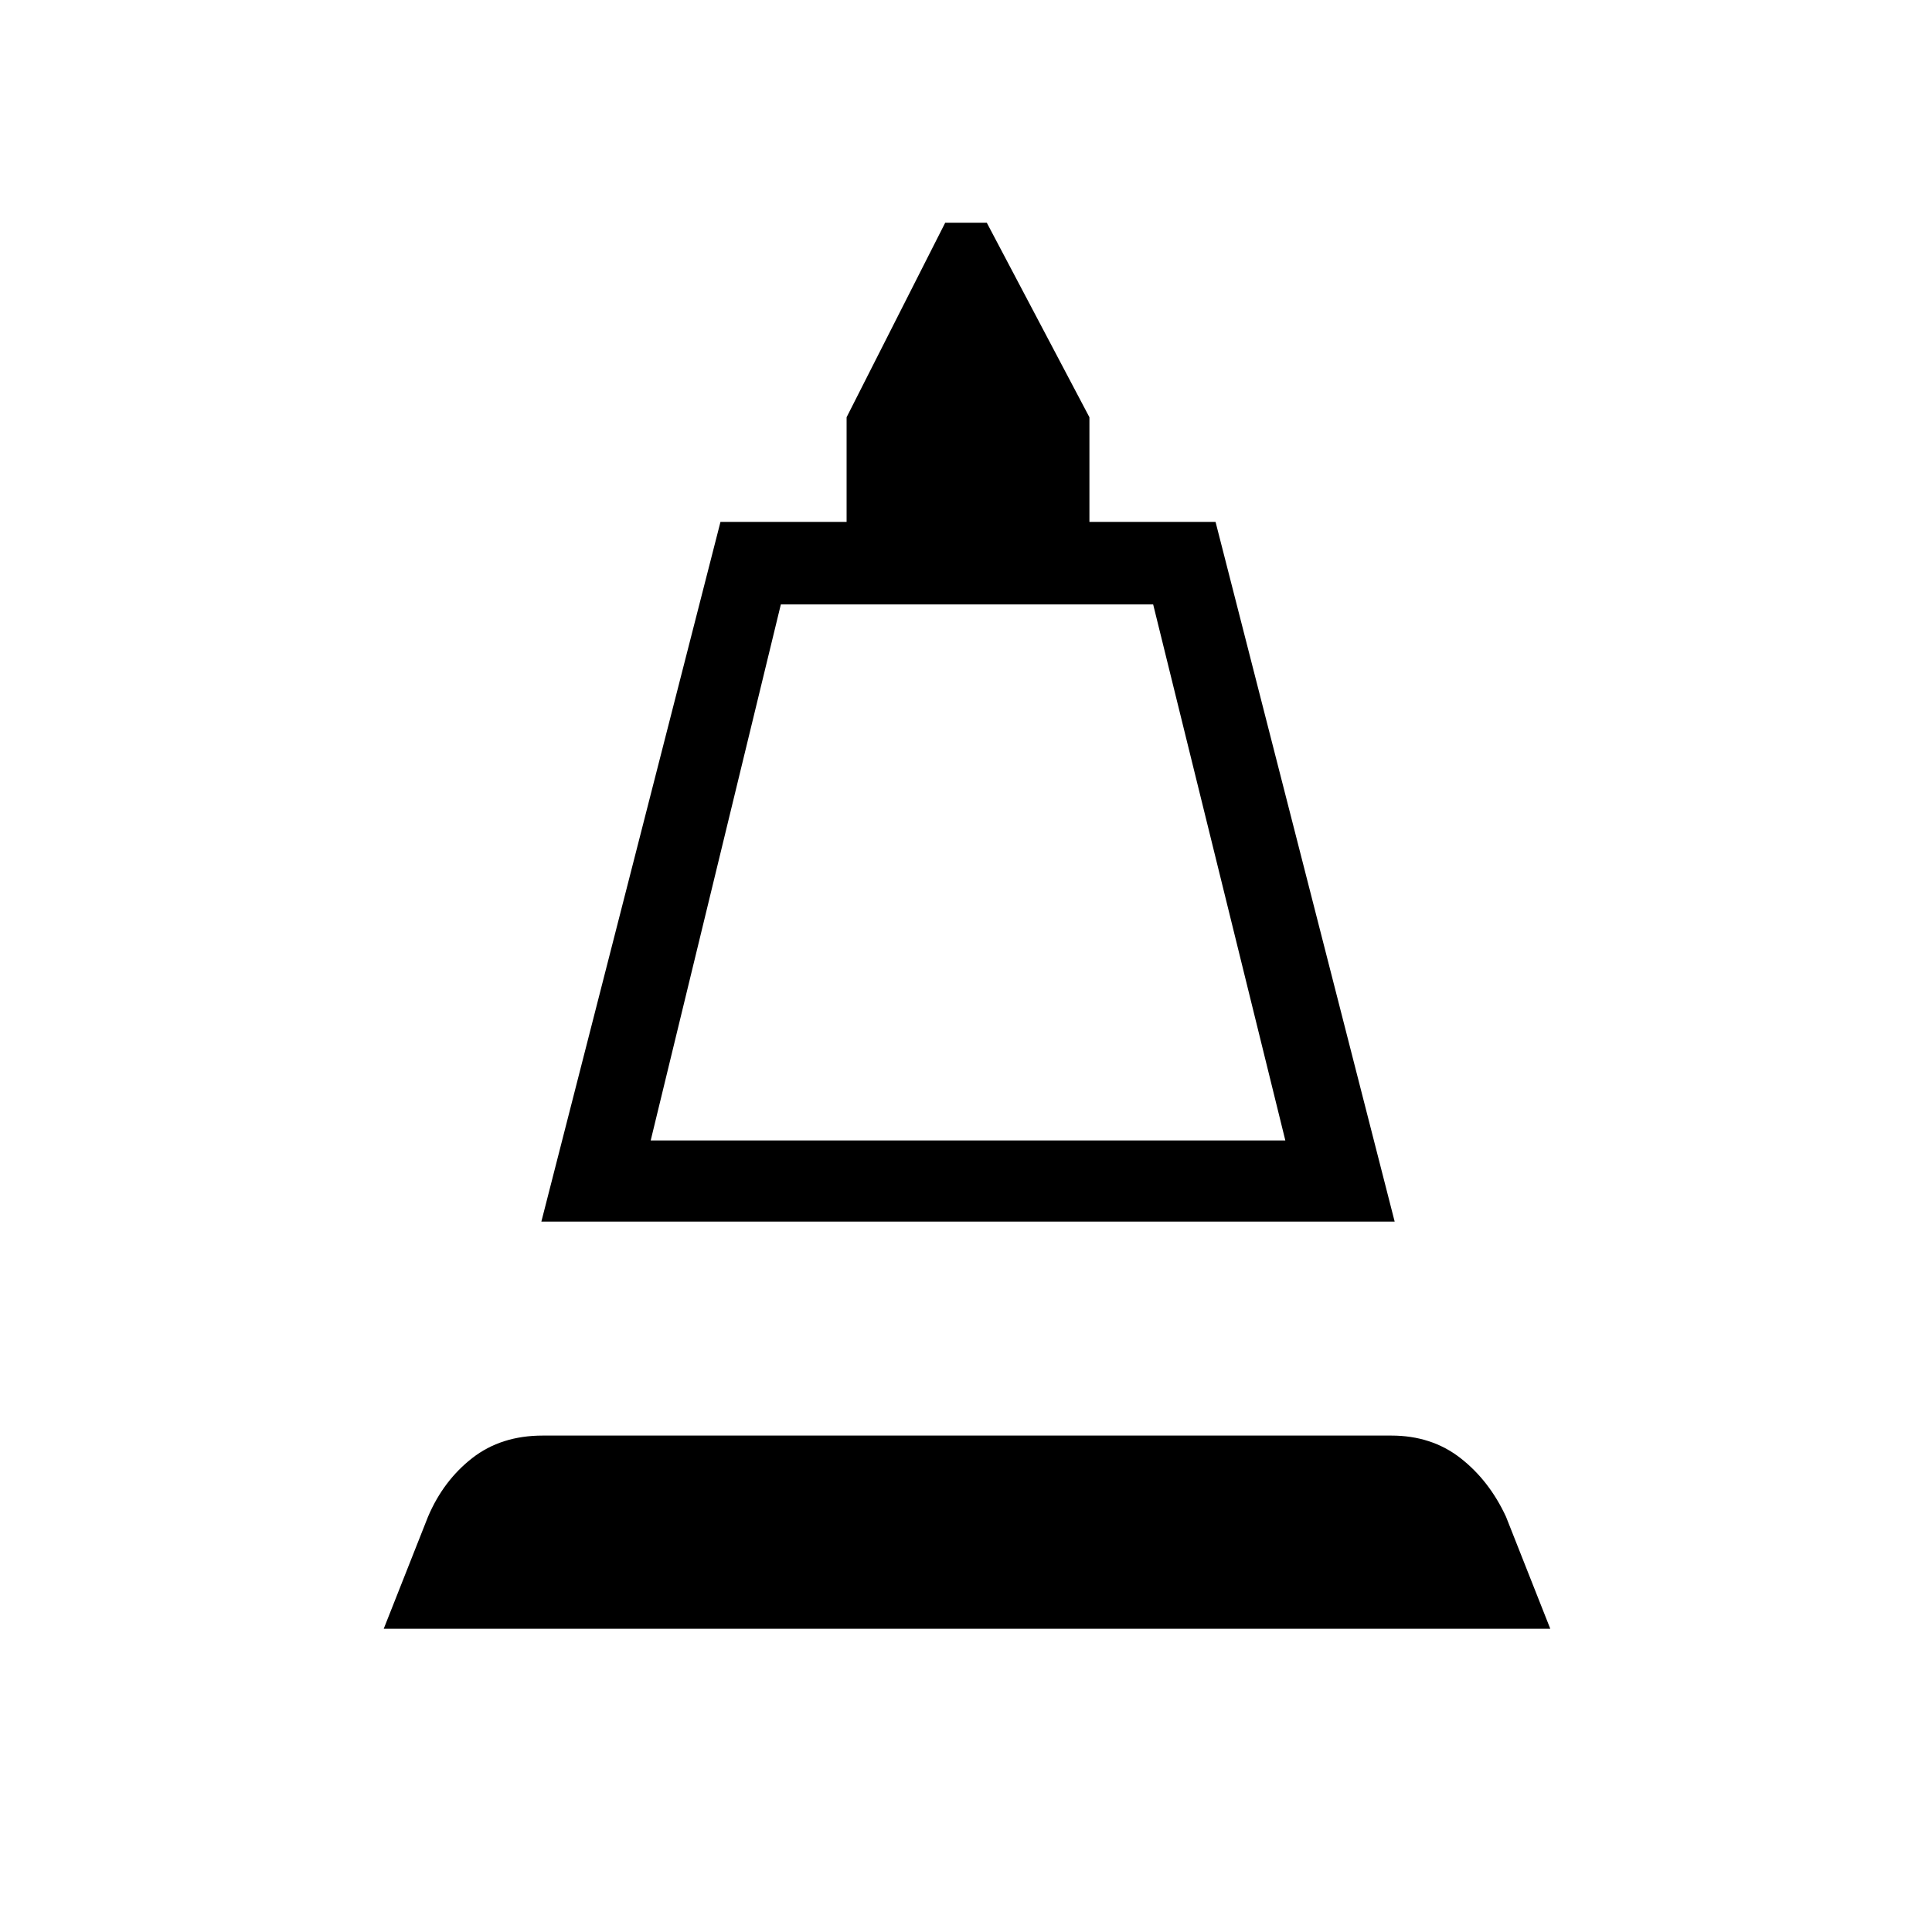 <svg xmlns="http://www.w3.org/2000/svg" height="40" viewBox="0 -960 960 960" width="40"><path d="m269-353 89-347.67h62.67v-52l49-96.66h20.66l51 96.66v52H604L693-353H269Zm54.33-40.33h315.34L573-659.67H388l-64.67 266.34ZM190.67-150.67l22-55.66q7.66-18 22-29.17 14.33-11.17 35-11.17h421.66q20 0 34.34 11.17 14.33 11.17 22.66 29.17l22 55.66H190.67Zm132.66-242.66h315.34-315.34Z"/></svg>